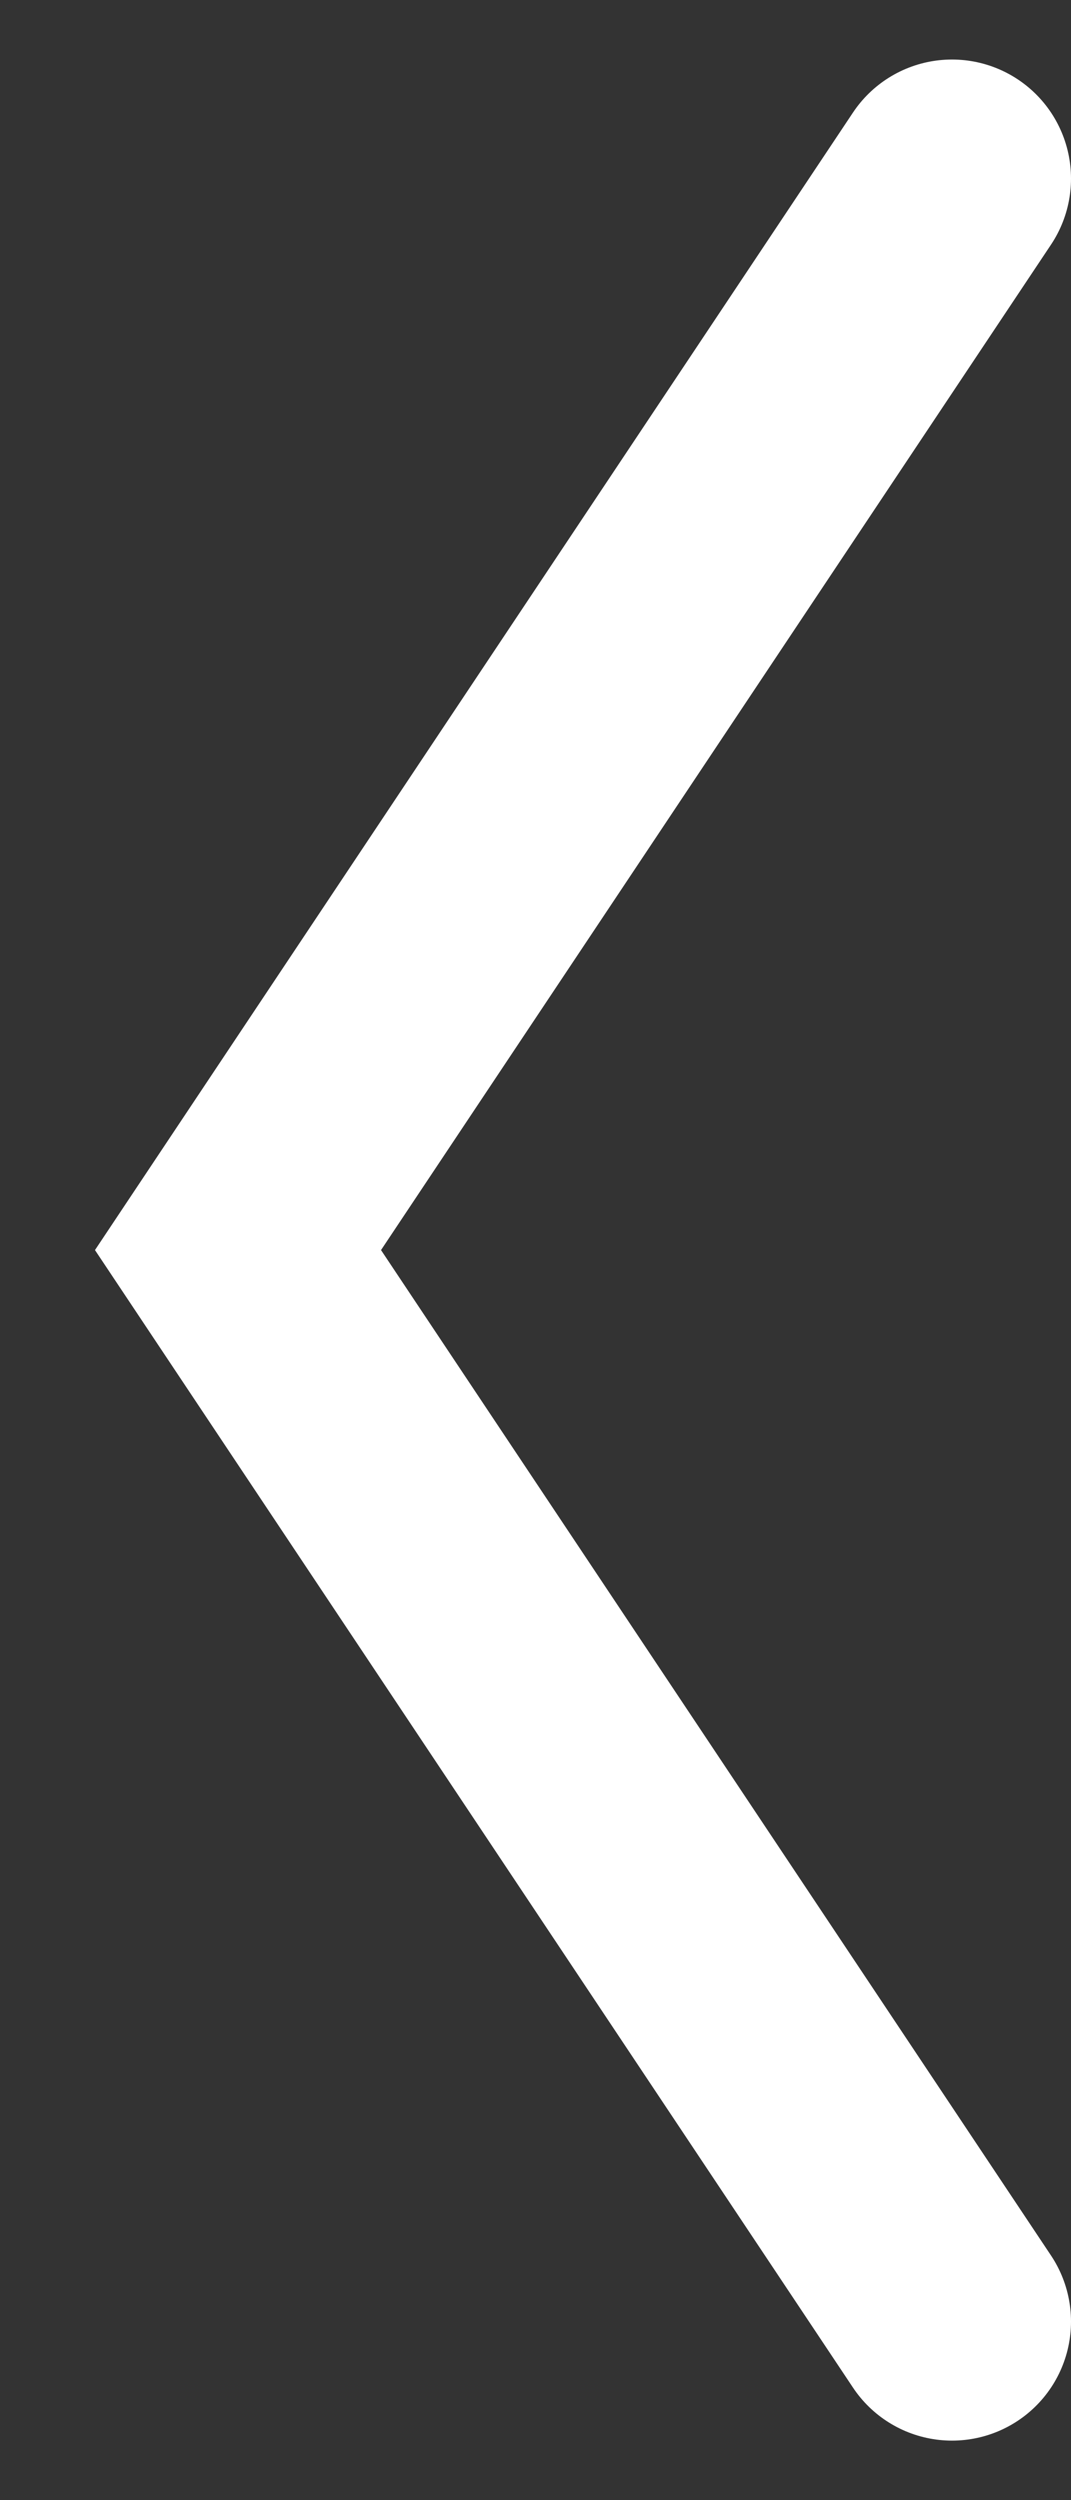 <svg width="9" height="21" viewBox="0 0 9 21" fill="none" xmlns="http://www.w3.org/2000/svg">
<rect x="0" y="0" width="9" height="21" fill="#333333" stroke="none"/>
<path d="M8 1.5L2 10.5L8 19.5" stroke="white" stroke-width="2" stroke-linecap="round"/>
</svg>

